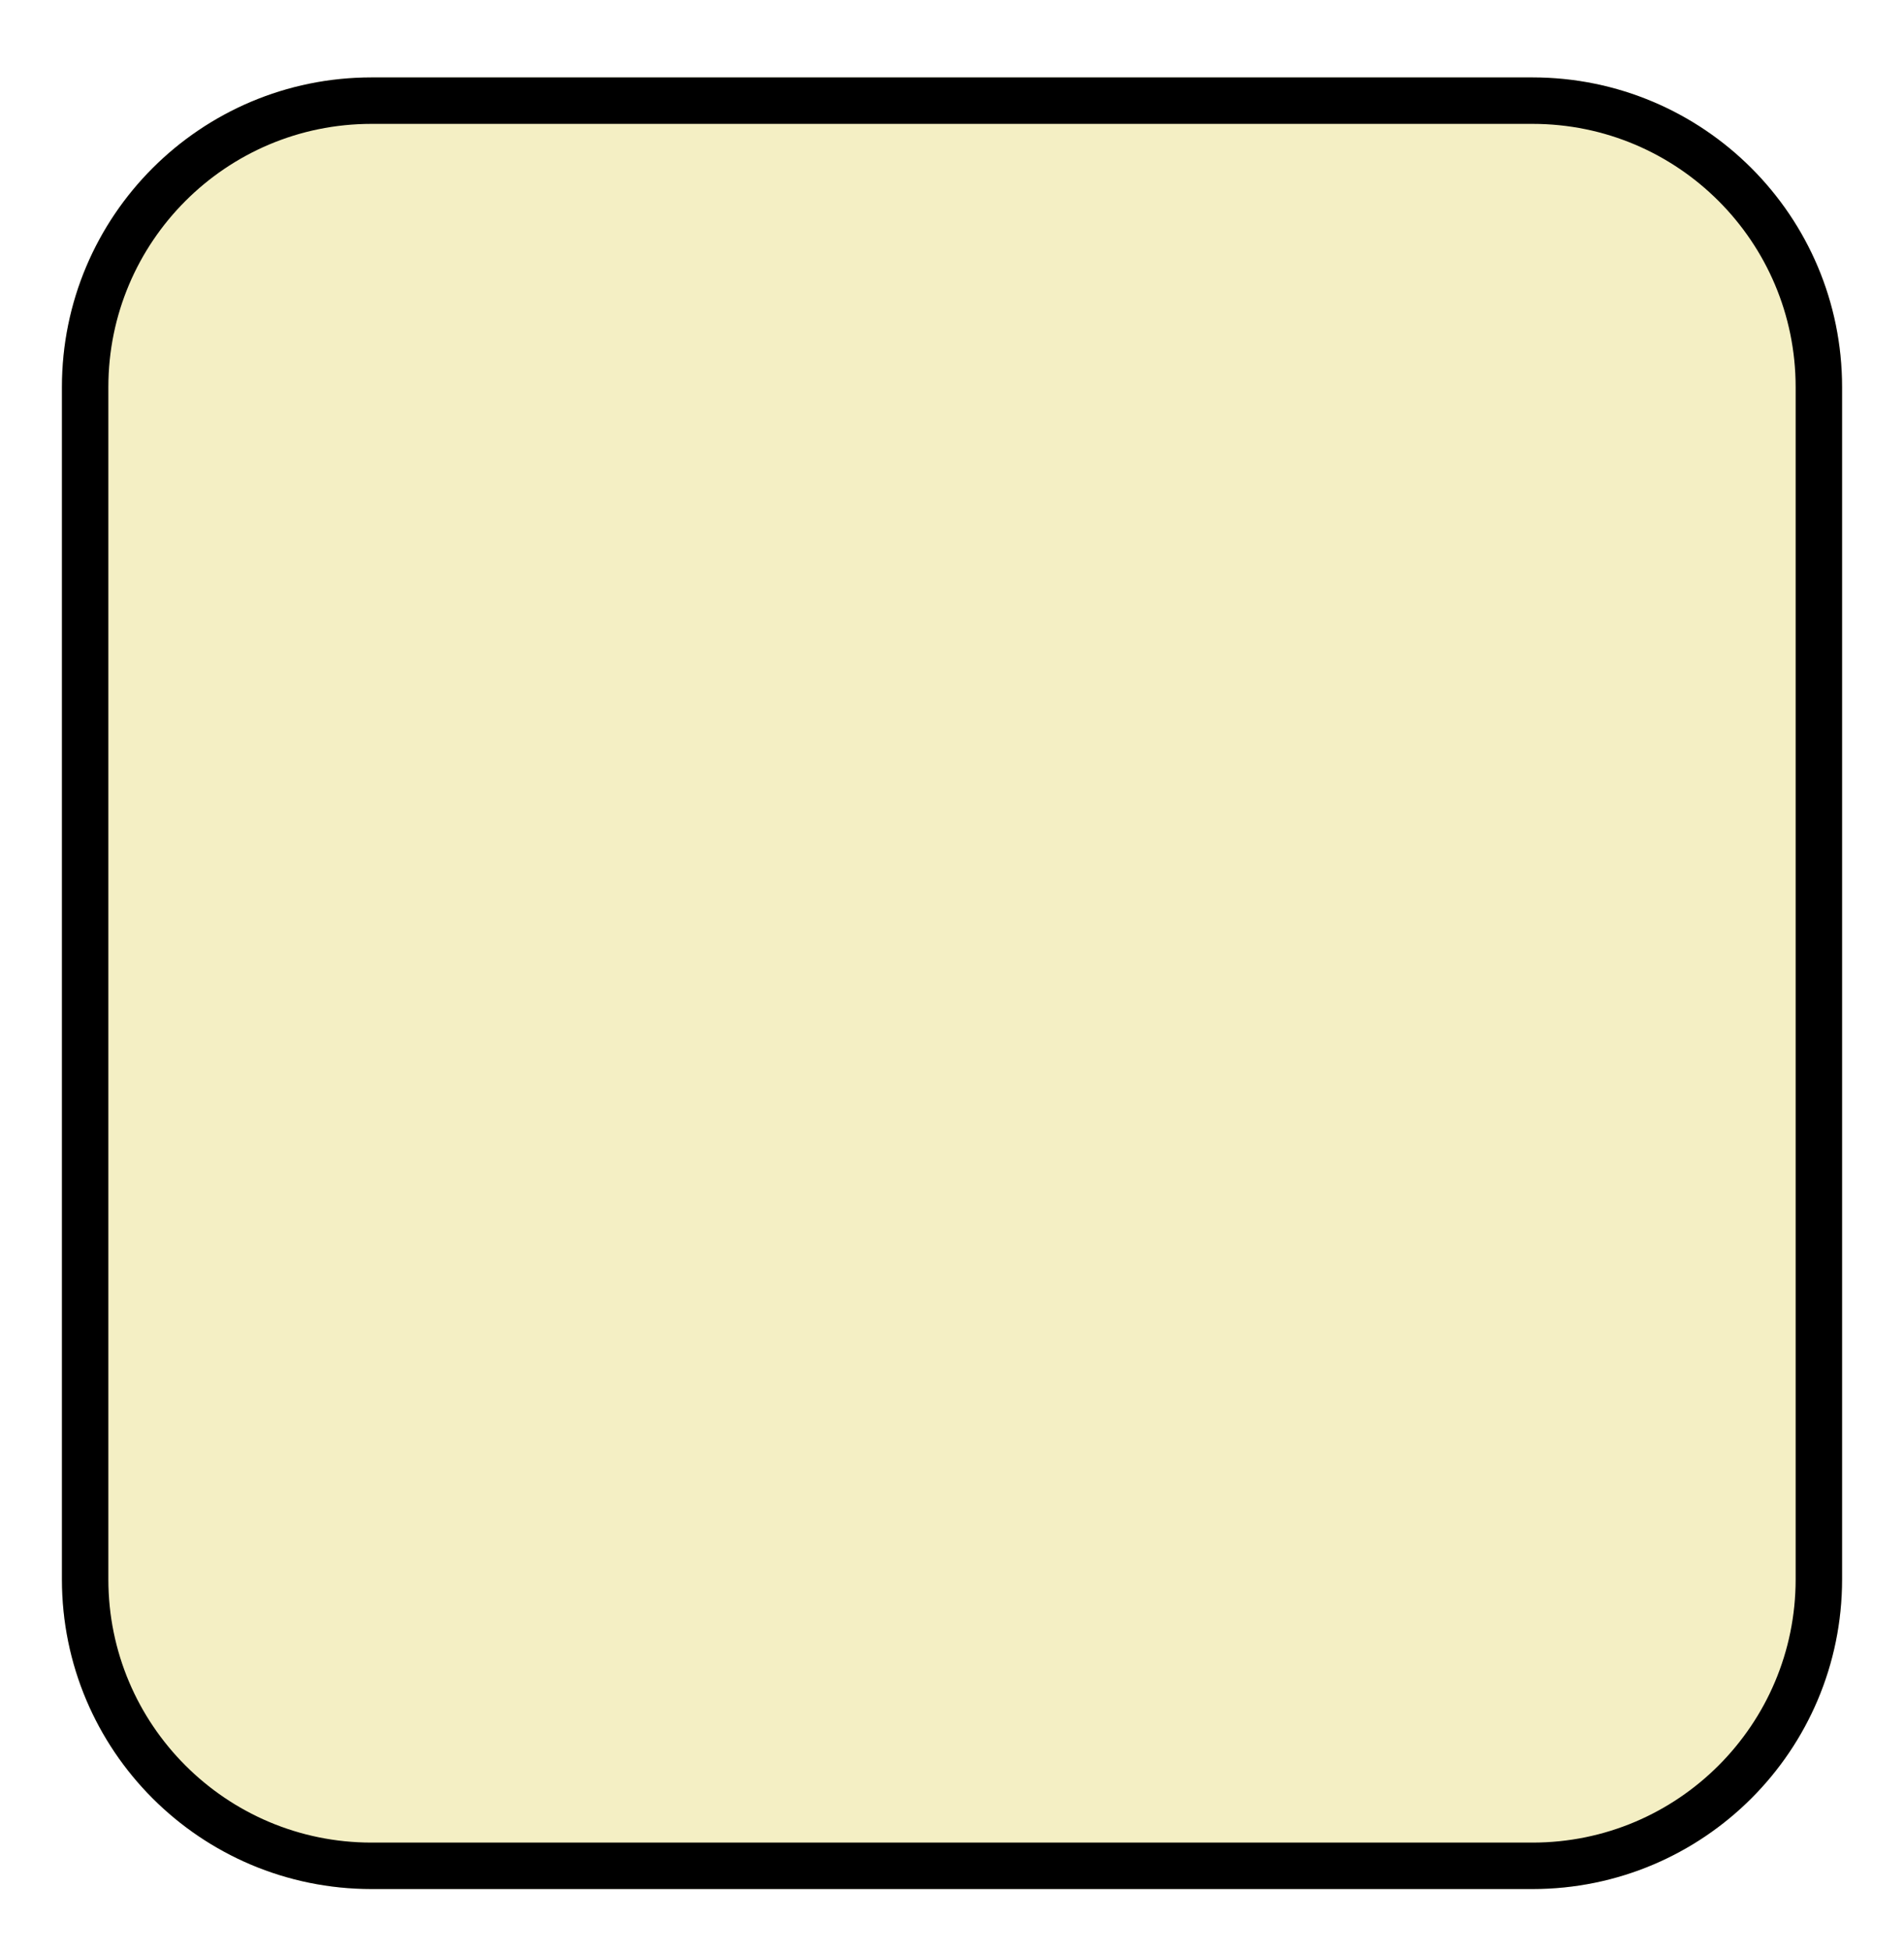 <svg width="123" height="126" viewBox="0 0 123 126" fill="none" xmlns="http://www.w3.org/2000/svg">
<g filter="url(#filter0_d_7_421)">
<path d="M4 20C4 8.954 12.954 0 24 0H99C110.046 0 119 8.954 119 20V97C119 108.046 110.046 117 99 117H24C12.954 117 4 108.046 4 97V20Z" fill="#F4EFC4"/>
<path d="M5.5 20C5.5 9.783 13.783 1.5 24 1.5H99C109.217 1.5 117.5 9.783 117.5 20V97C117.5 107.217 109.217 115.5 99 115.5H24C13.783 115.5 5.5 107.217 5.5 97V20Z" stroke="black" stroke-width="3"/>
</g>
<defs>
<filter id="filter0_d_7_421" x="0" y="0" width="123" height="126" filterUnits="userSpaceOnUse" color-interpolation-filters="sRGB">
<feFlood flood-opacity="0" result="BackgroundImageFix"/>
<feColorMatrix in="SourceAlpha" type="matrix" values="0 0 0 0 0 0 0 0 0 0 0 0 0 0 0 0 0 0 127 0" result="hardAlpha"/>
<feOffset dy="5"/>
<feGaussianBlur stdDeviation="2"/>
<feComposite in2="hardAlpha" operator="out"/>
<feColorMatrix type="matrix" values="0 0 0 0 0 0 0 0 0 0 0 0 0 0 0 0 0 0 0.25 0"/>
<feBlend mode="normal" in2="BackgroundImageFix" result="effect1_dropShadow_7_421"/>
<feBlend mode="normal" in="SourceGraphic" in2="effect1_dropShadow_7_421" result="shape"/>
</filter>
</defs>
</svg>
